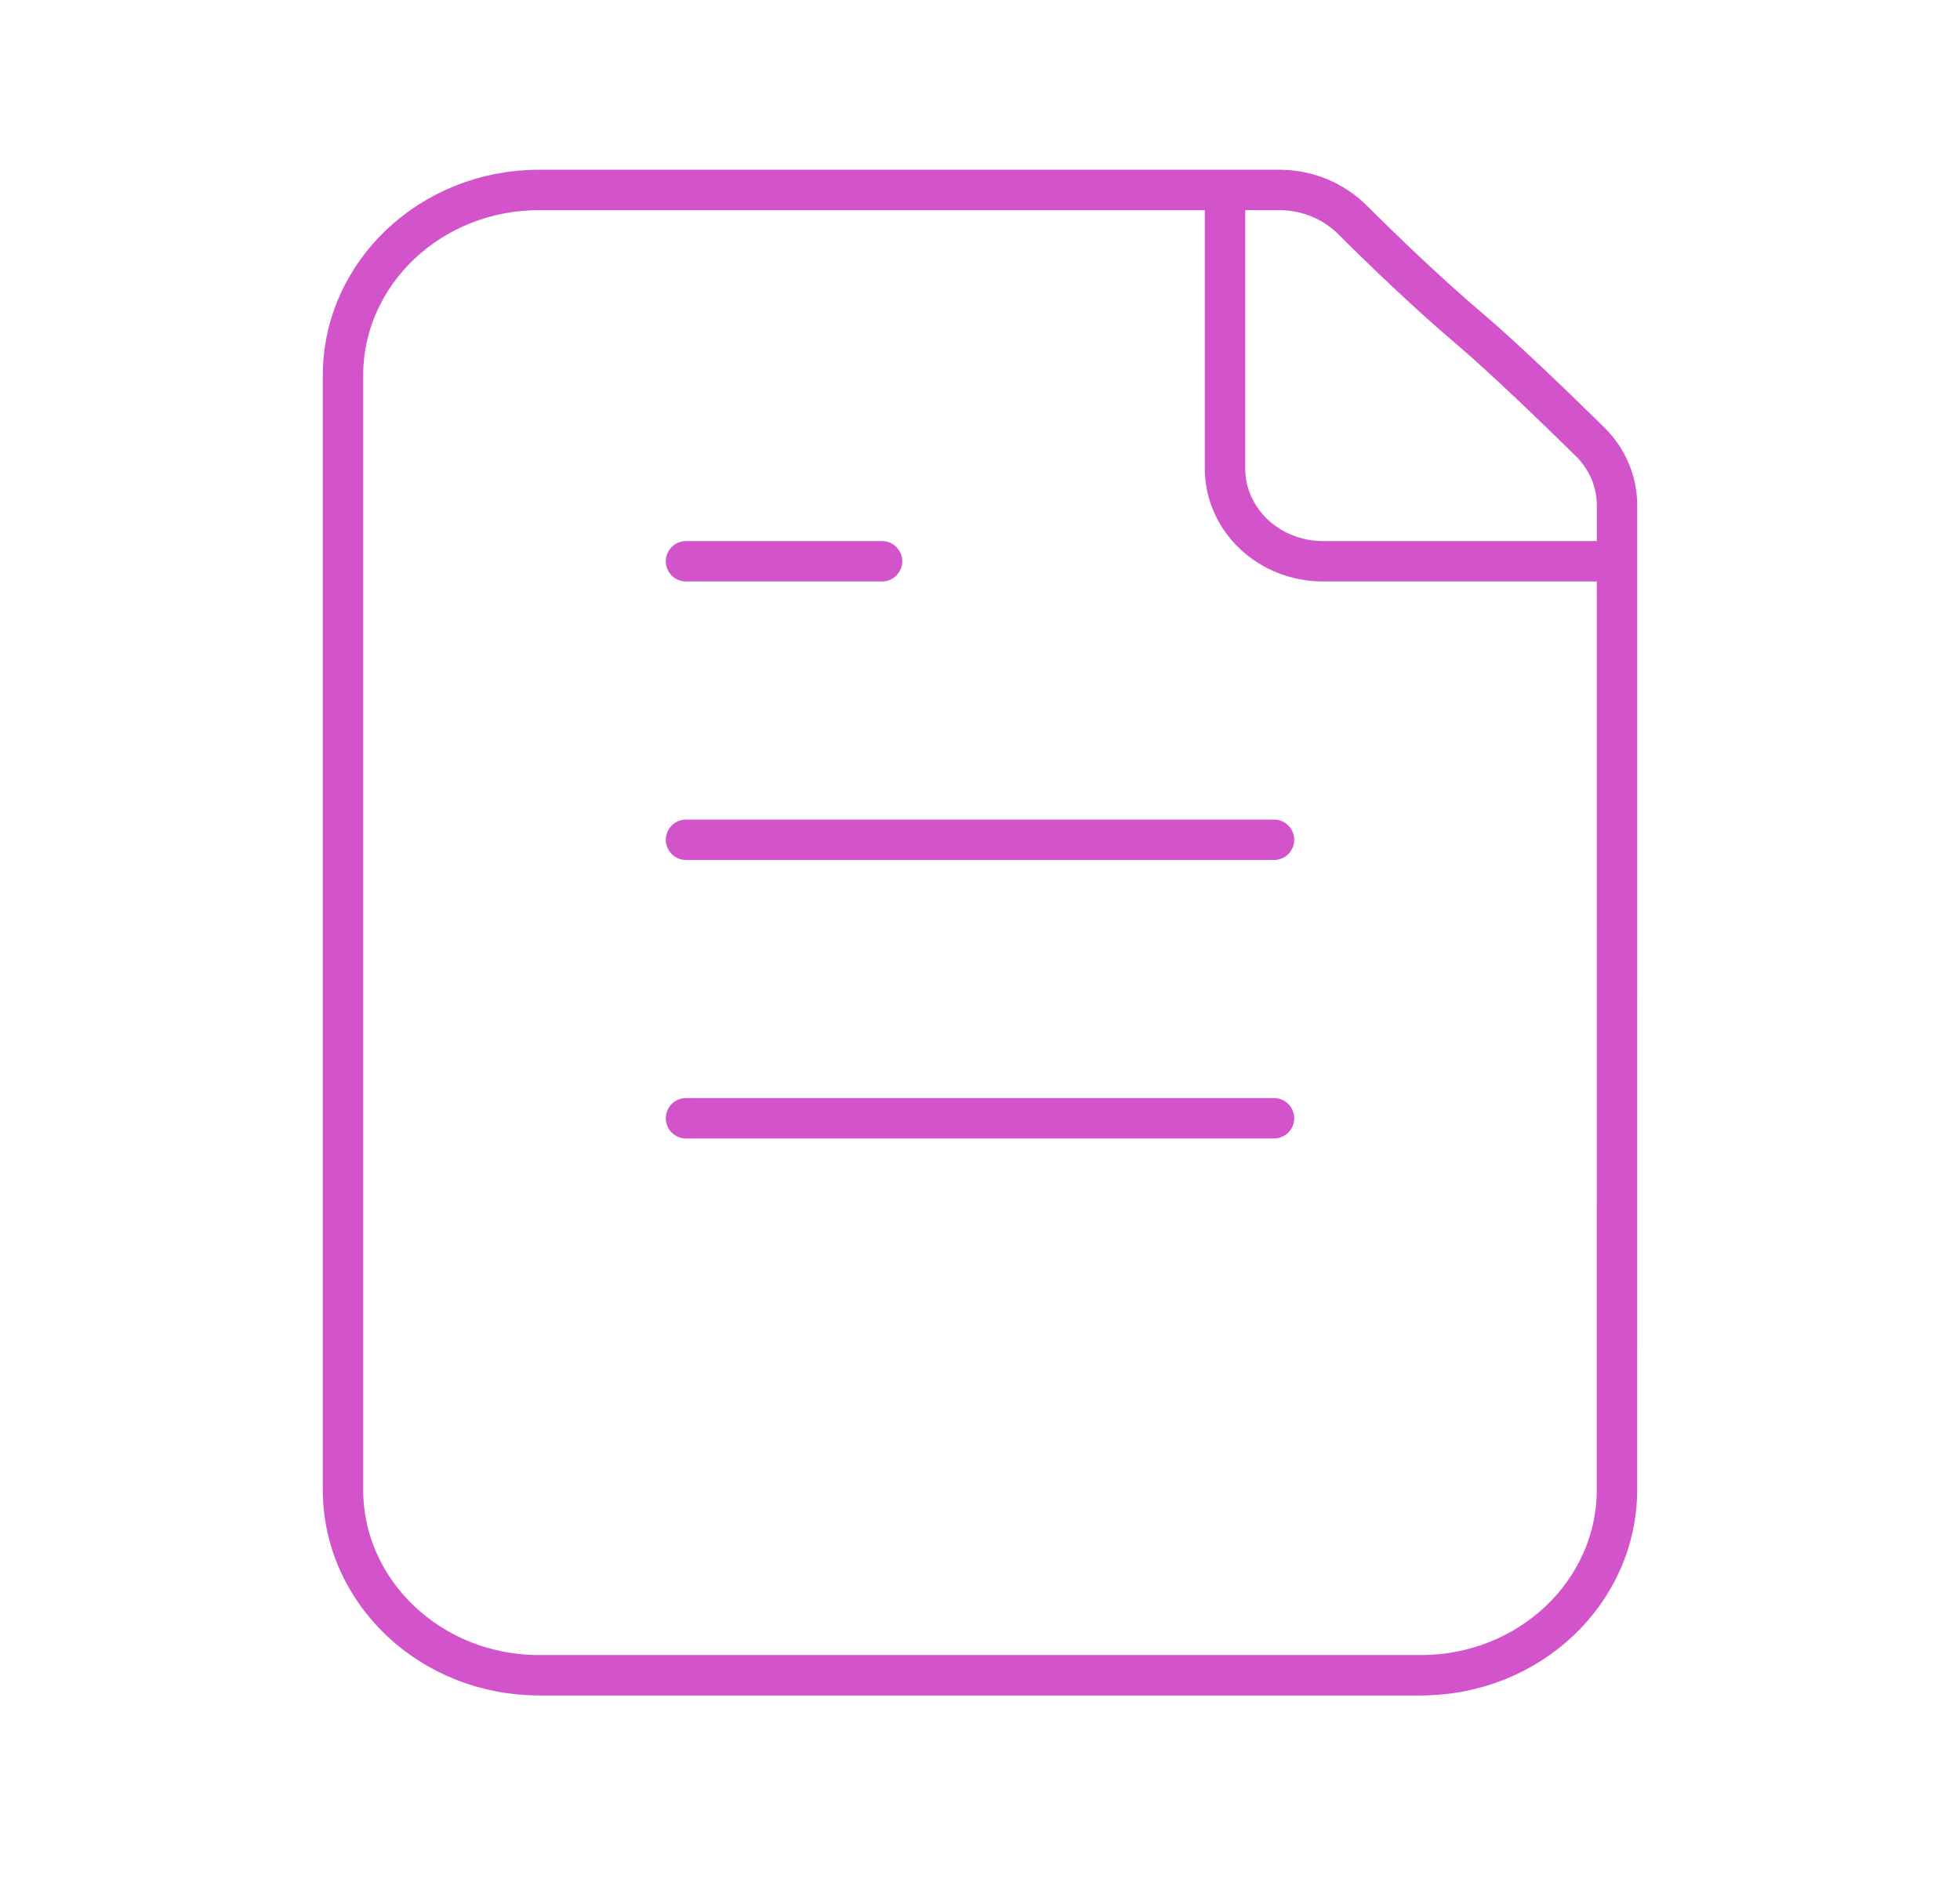 <svg width="97" height="93" viewBox="0 0 97 93" fill="none" xmlns="http://www.w3.org/2000/svg">
<path d="M60.626 9.402V23.187C60.626 25.724 62.797 27.781 65.476 27.781H80.026M33.951 27.781H43.651M33.951 41.566H63.051M33.951 55.35H63.051M72.751 16.294C70.592 14.465 68.352 12.295 66.938 10.885C65.997 9.947 64.697 9.402 63.331 9.402H26.674C21.317 9.402 16.974 13.517 16.974 18.592L16.974 73.728C16.974 78.804 21.317 82.918 26.674 82.918L70.324 82.918C75.681 82.918 80.024 78.804 80.024 73.729L80.026 25.016C80.026 23.841 79.552 22.712 78.692 21.866C77.1 20.302 74.442 17.729 72.751 16.294Z" stroke="#D354CA" stroke-width="2" stroke-linecap="round" stroke-linejoin="round"/>
</svg>
